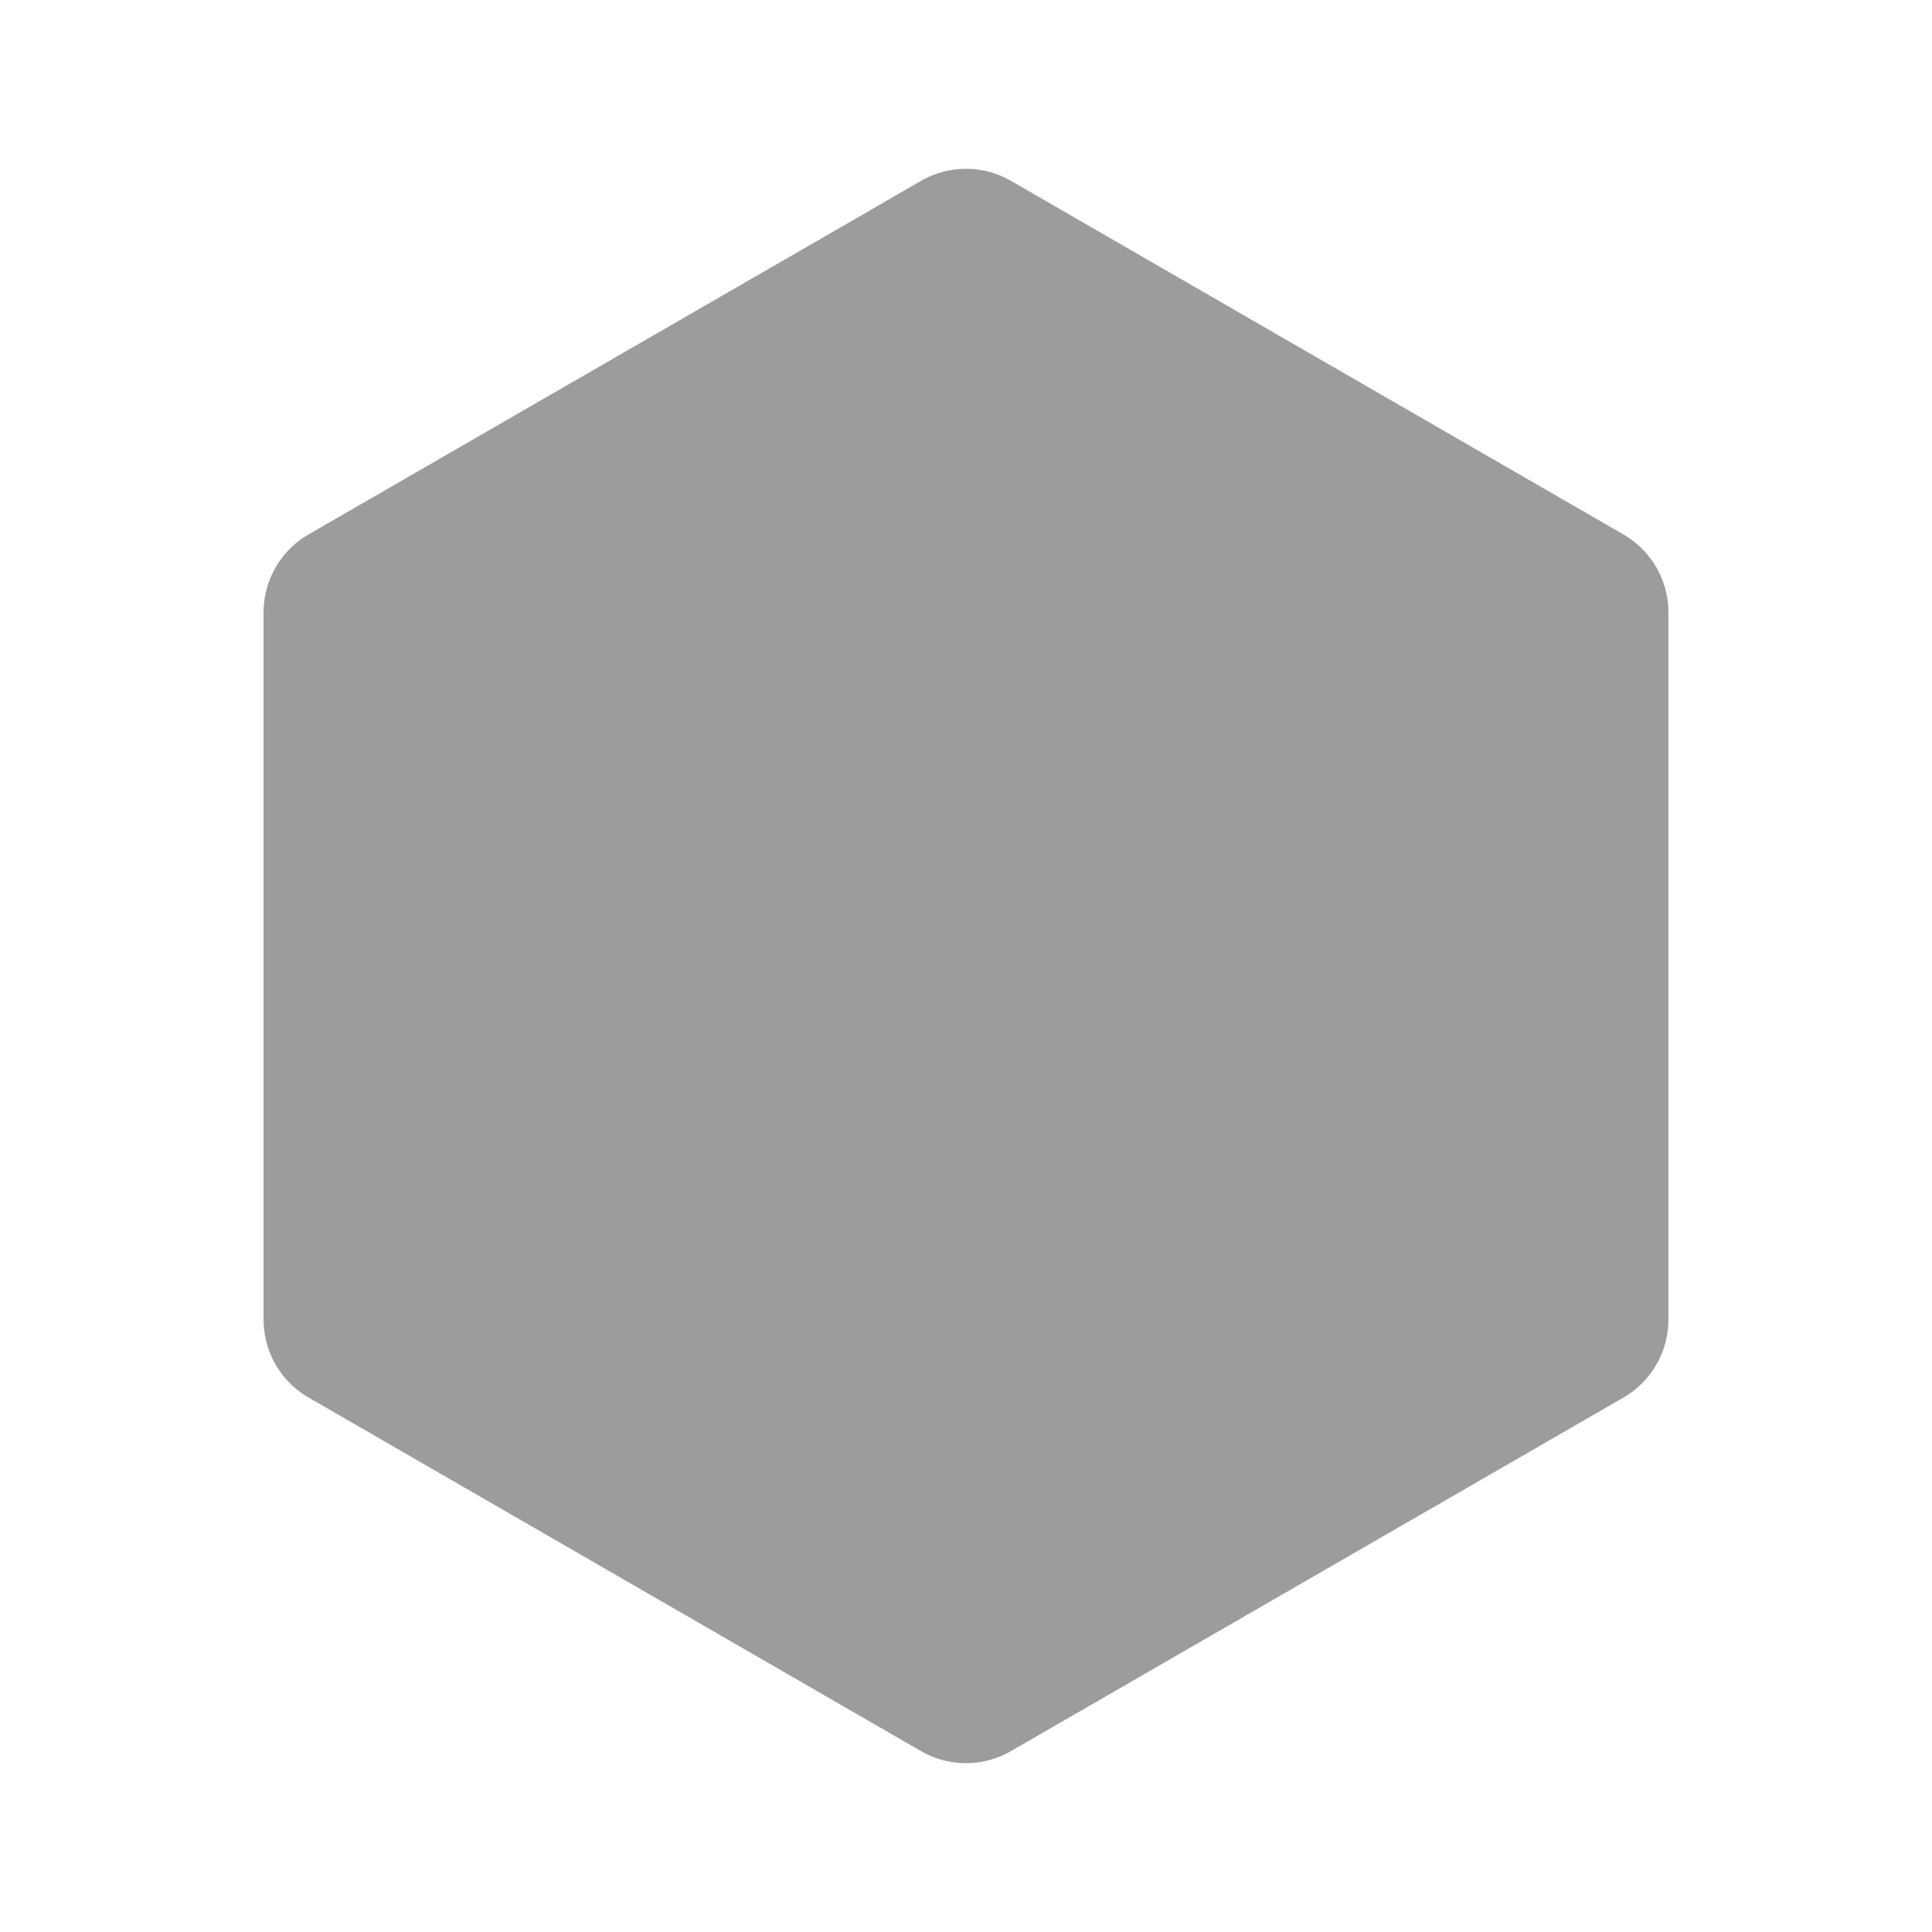 <svg xmlns="http://www.w3.org/2000/svg" viewBox="0 0 1024 1024"><path fill="#9C9C9C" d="M542.464 709.818V739.491H483.118V709.818H542.464ZM512.791 504.483 527.197 478.557A29.595 29.595 0 0 1 542.464 504.483H512.791ZM317.766 430.033 291.793 415.605 320.652 363.753 346.577 378.182 317.743 430.01ZM483.096 709.819V504.483H542.463V709.818H483.118ZM498.361 530.408 317.766 430.034 346.554 378.183 527.197 478.557 498.362 530.385Z"></path><path fill="#9C9C9C" d="M498.502 478.487 472.46 492.777 501.108 544.814 527.058 530.48 498.502 478.487ZM709.539 430.08 735.558 415.814 706.956 363.799 680.96 378.112 709.562 430.08ZM527.104 530.502 709.539 430.103 680.937 378.112 498.502 478.487 527.127 530.48Z"></path><path fill="#9C9C9C" stroke="#9C9C9C" stroke-width="59.346" d="M503.017 121.553A17.99 17.99 0 0 1 520.983 121.553L845.638 308.993A17.99 17.99 0 0 1 854.62 324.585V699.415A17.99 17.99 0 0 1 845.638 715.031L520.983 902.423A17.99 17.99 0 0 1 503.017 902.447L178.362 715.008A17.99 17.99 0 0 1 169.38 699.415V324.585A18.048 18.048 0 0 1 178.362 308.969L503.017 121.577Z"></path></svg>